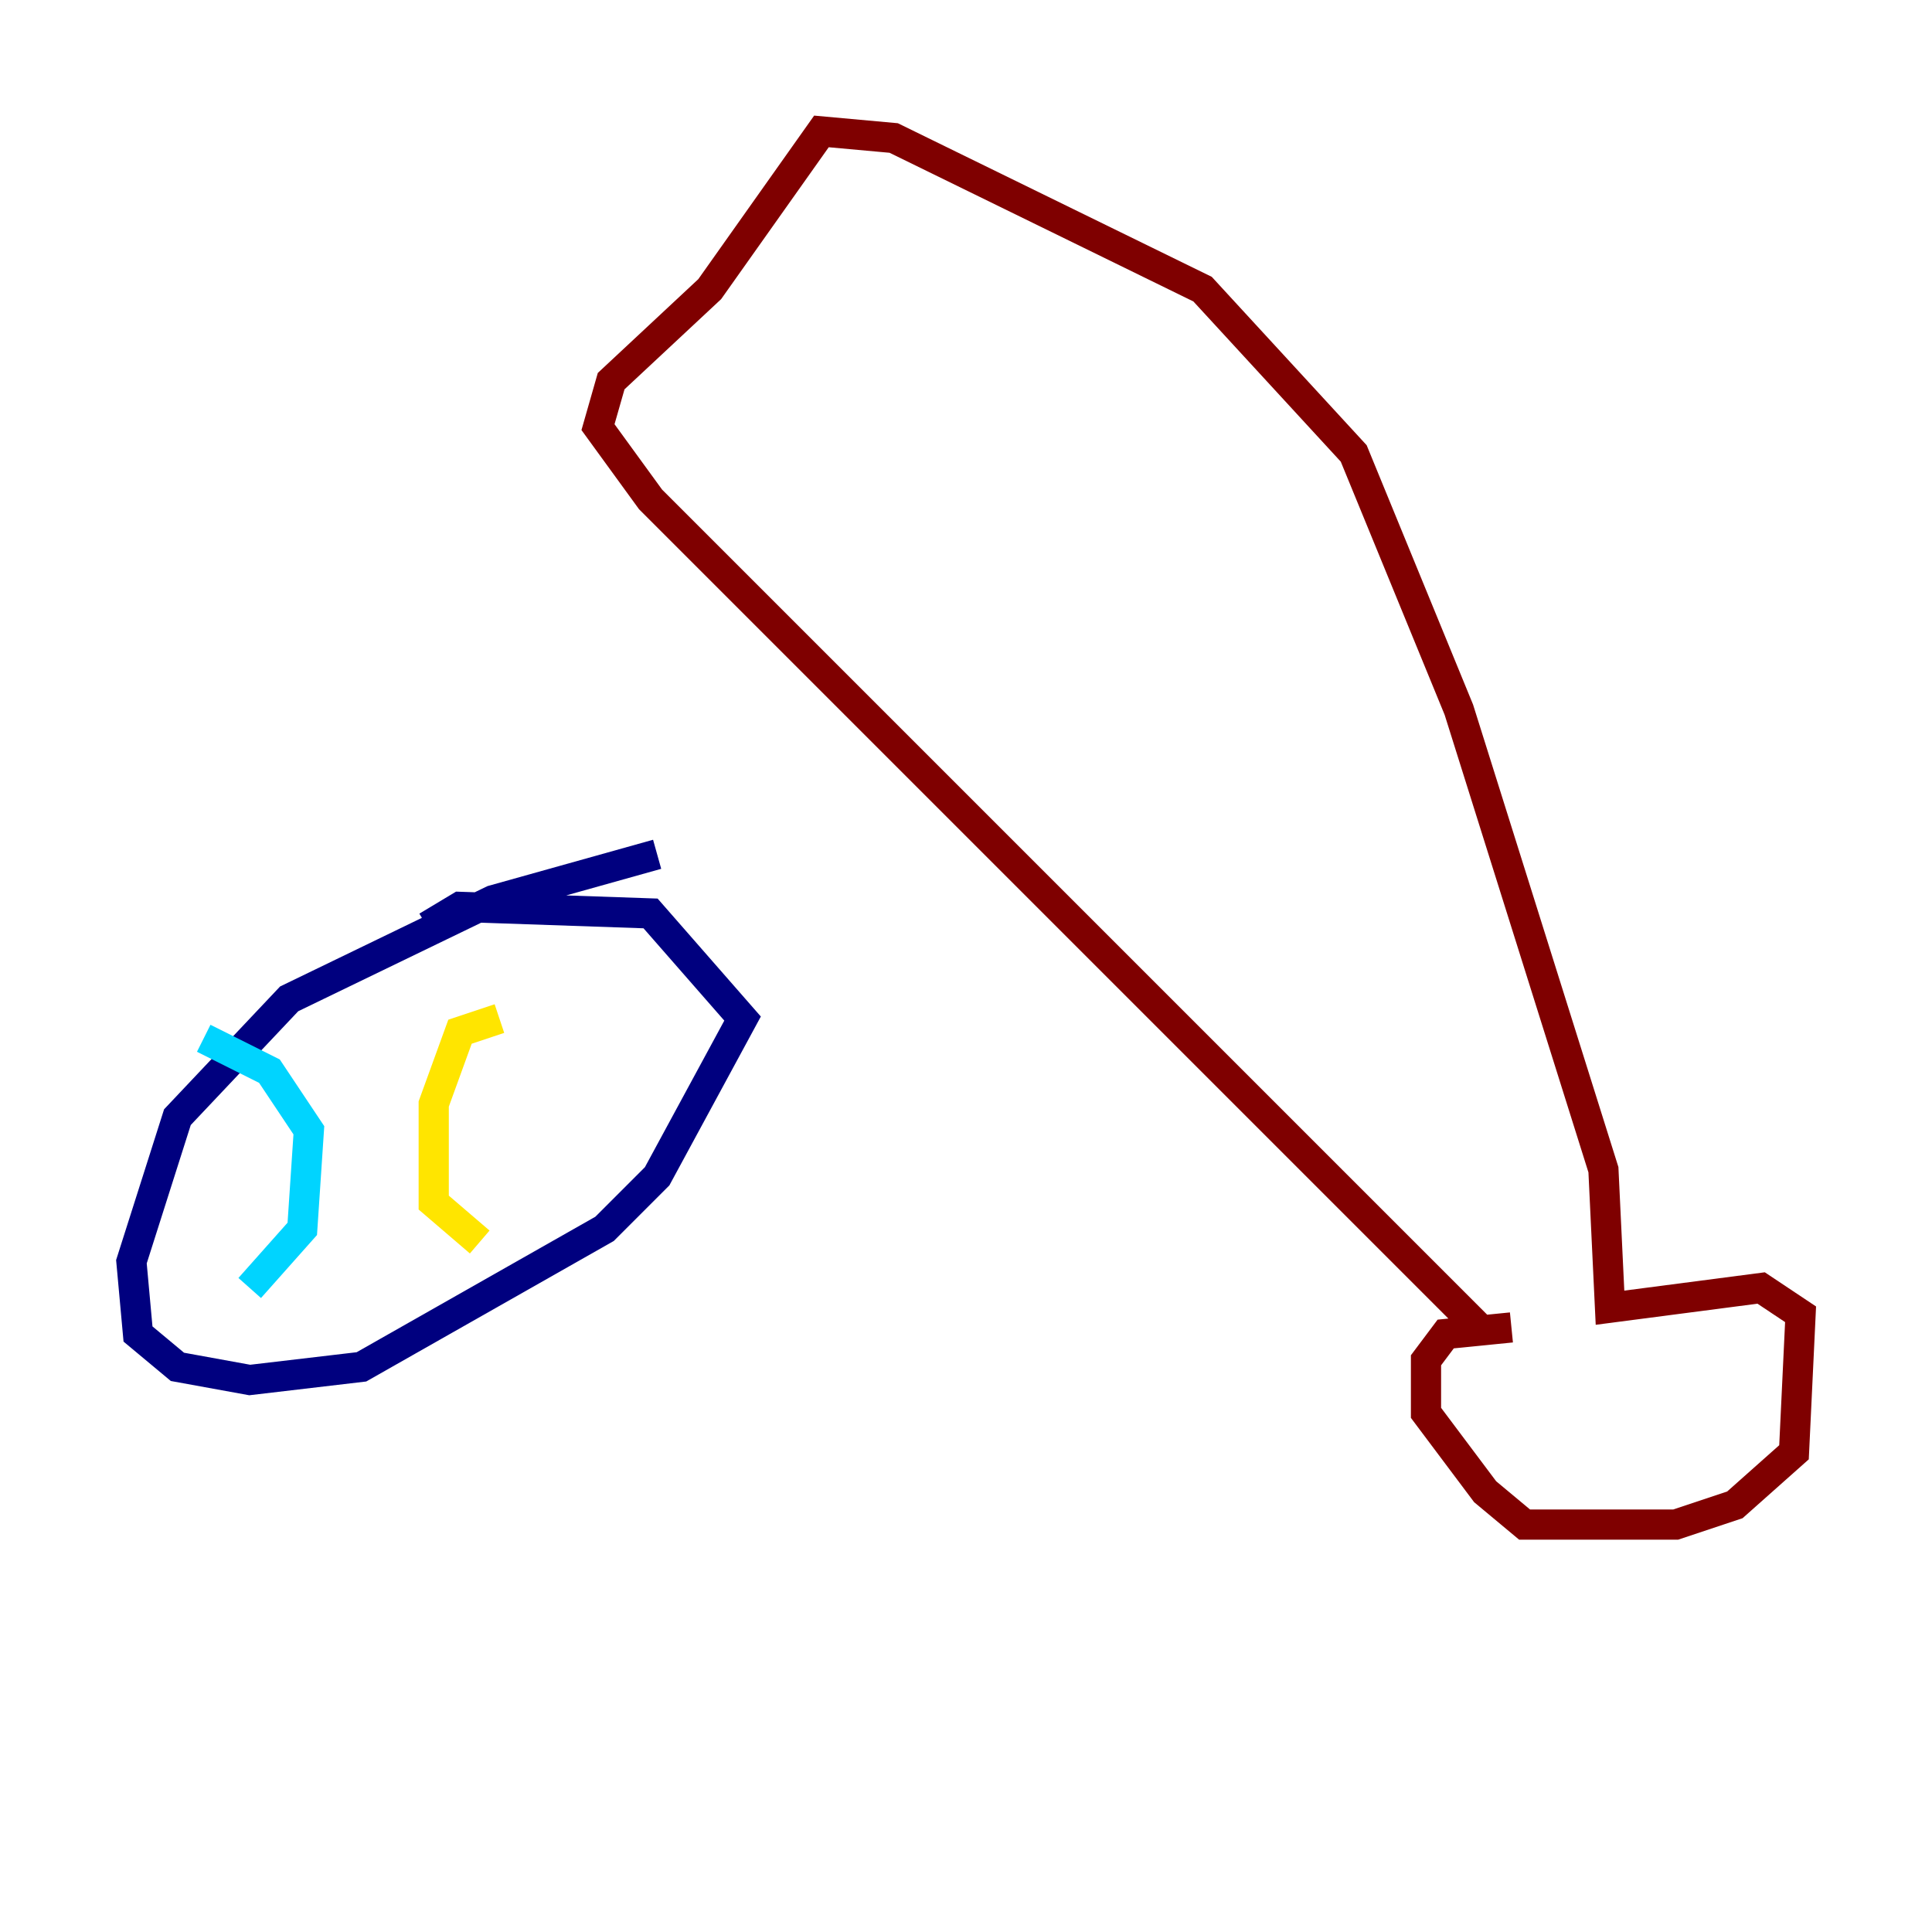 <?xml version="1.0" encoding="utf-8" ?>
<svg baseProfile="tiny" height="128" version="1.2" viewBox="0,0,128,128" width="128" xmlns="http://www.w3.org/2000/svg" xmlns:ev="http://www.w3.org/2001/xml-events" xmlns:xlink="http://www.w3.org/1999/xlink"><defs /><polyline fill="none" points="43.537,56.599 32.653,59.646 19.157,66.177 11.755,74.014 8.707,83.592 9.143,88.381 11.755,90.558 16.544,91.429 23.946,90.558 40.054,81.415 43.537,77.932 49.197,67.483 43.102,60.517 30.476,60.082 28.299,61.388" stroke="#00007f" stroke-width="2" /><polyline fill="none" points="13.497,68.789 17.85,70.966 20.463,74.884 20.027,81.415 16.544,85.333" stroke="#00d4ff" stroke-width="2" /><polyline fill="none" points="33.088,67.483 30.476,68.354 28.735,73.143 28.735,79.674 31.782,82.286" stroke="#ffe500" stroke-width="2" /><polyline fill="none" points="98.395,88.381 43.102,33.088 39.619,28.299 40.49,25.252 47.02,19.157 54.422,8.707 59.211,9.143 79.674,19.157 89.687,30.041 96.653,47.02 106.231,77.497 106.667,86.639 116.68,85.333 119.293,87.075 118.857,96.218 114.939,99.701 111.02,101.007 101.007,101.007 98.395,98.83 94.476,93.605 94.476,90.122 95.782,88.381 100.136,87.946" stroke="#7f0000" stroke-width="2" /></svg>